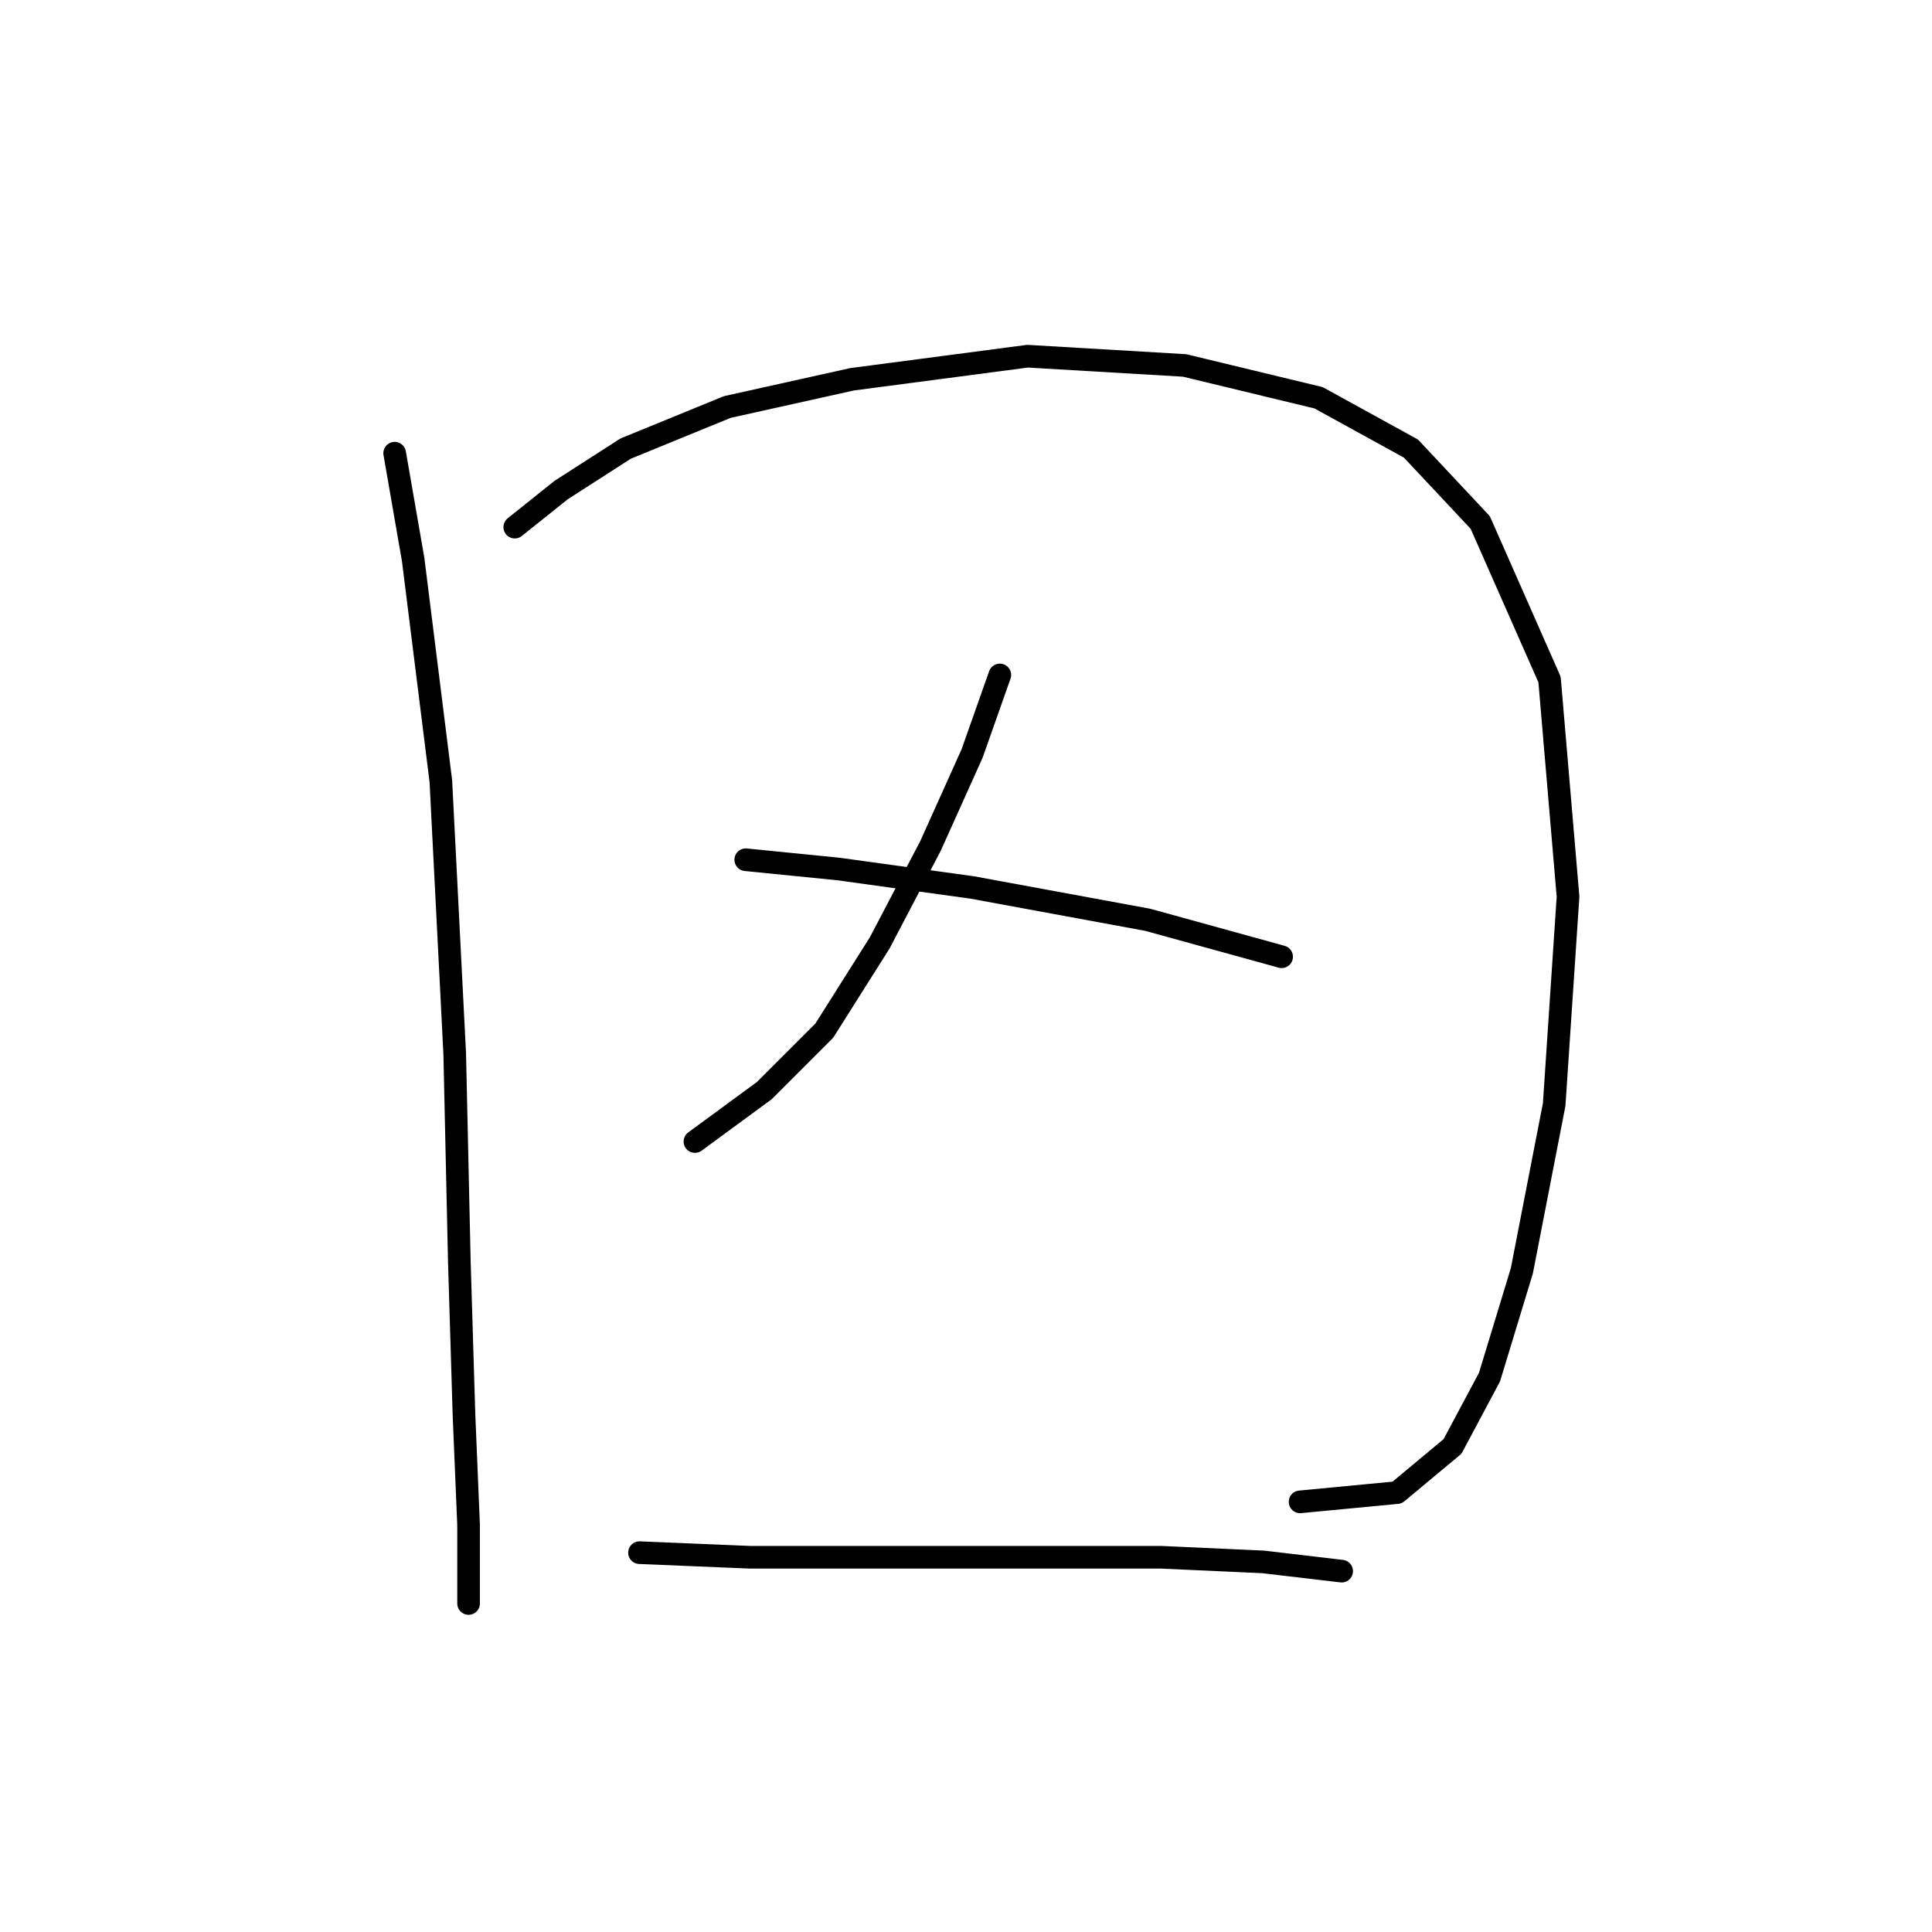 <?xml version="1.0" standalone="no"?>
    <svg width="256" height="256" xmlns="http://www.w3.org/2000/svg" version="1.1">
    <polyline stroke="black" stroke-width="3" stroke-linecap="round" fill="transparent" stroke-linejoin="round" points="52.295 60.053 54.744 74.131 58.416 103.513 60.253 139.628 60.865 167.173 61.477 187.372 62.089 202.063 62.089 208.796 62.089 212.469 62.089 212.469 " />
        <polyline stroke="black" stroke-width="3" stroke-linecap="round" fill="transparent" stroke-linejoin="round" points="68.21 69.847 74.331 64.95 82.901 59.441 96.367 53.932 112.894 50.259 136.155 47.198 156.966 48.423 174.718 52.707 186.96 59.441 196.142 69.235 205.323 90.046 207.772 118.816 205.936 146.361 201.651 168.397 197.366 182.475 192.469 191.657 185.124 197.778 172.269 199.003 172.269 199.003 " />
        <polyline stroke="black" stroke-width="3" stroke-linecap="round" fill="transparent" stroke-linejoin="round" points="132.482 89.434 128.809 99.84 123.3 112.082 116.567 124.937 109.222 136.567 101.264 144.524 92.082 151.258 92.082 151.258 " />
        <polyline stroke="black" stroke-width="3" stroke-linecap="round" fill="transparent" stroke-linejoin="round" points="98.816 113.919 111.058 115.143 128.809 117.591 152.07 121.876 169.821 126.773 169.821 126.773 " />
        <polyline stroke="black" stroke-width="3" stroke-linecap="round" fill="transparent" stroke-linejoin="round" points="84.737 205.736 99.428 206.348 115.955 206.348 134.93 206.348 153.906 206.348 167.372 206.96 177.778 208.184 177.778 208.184 " />
        </svg>